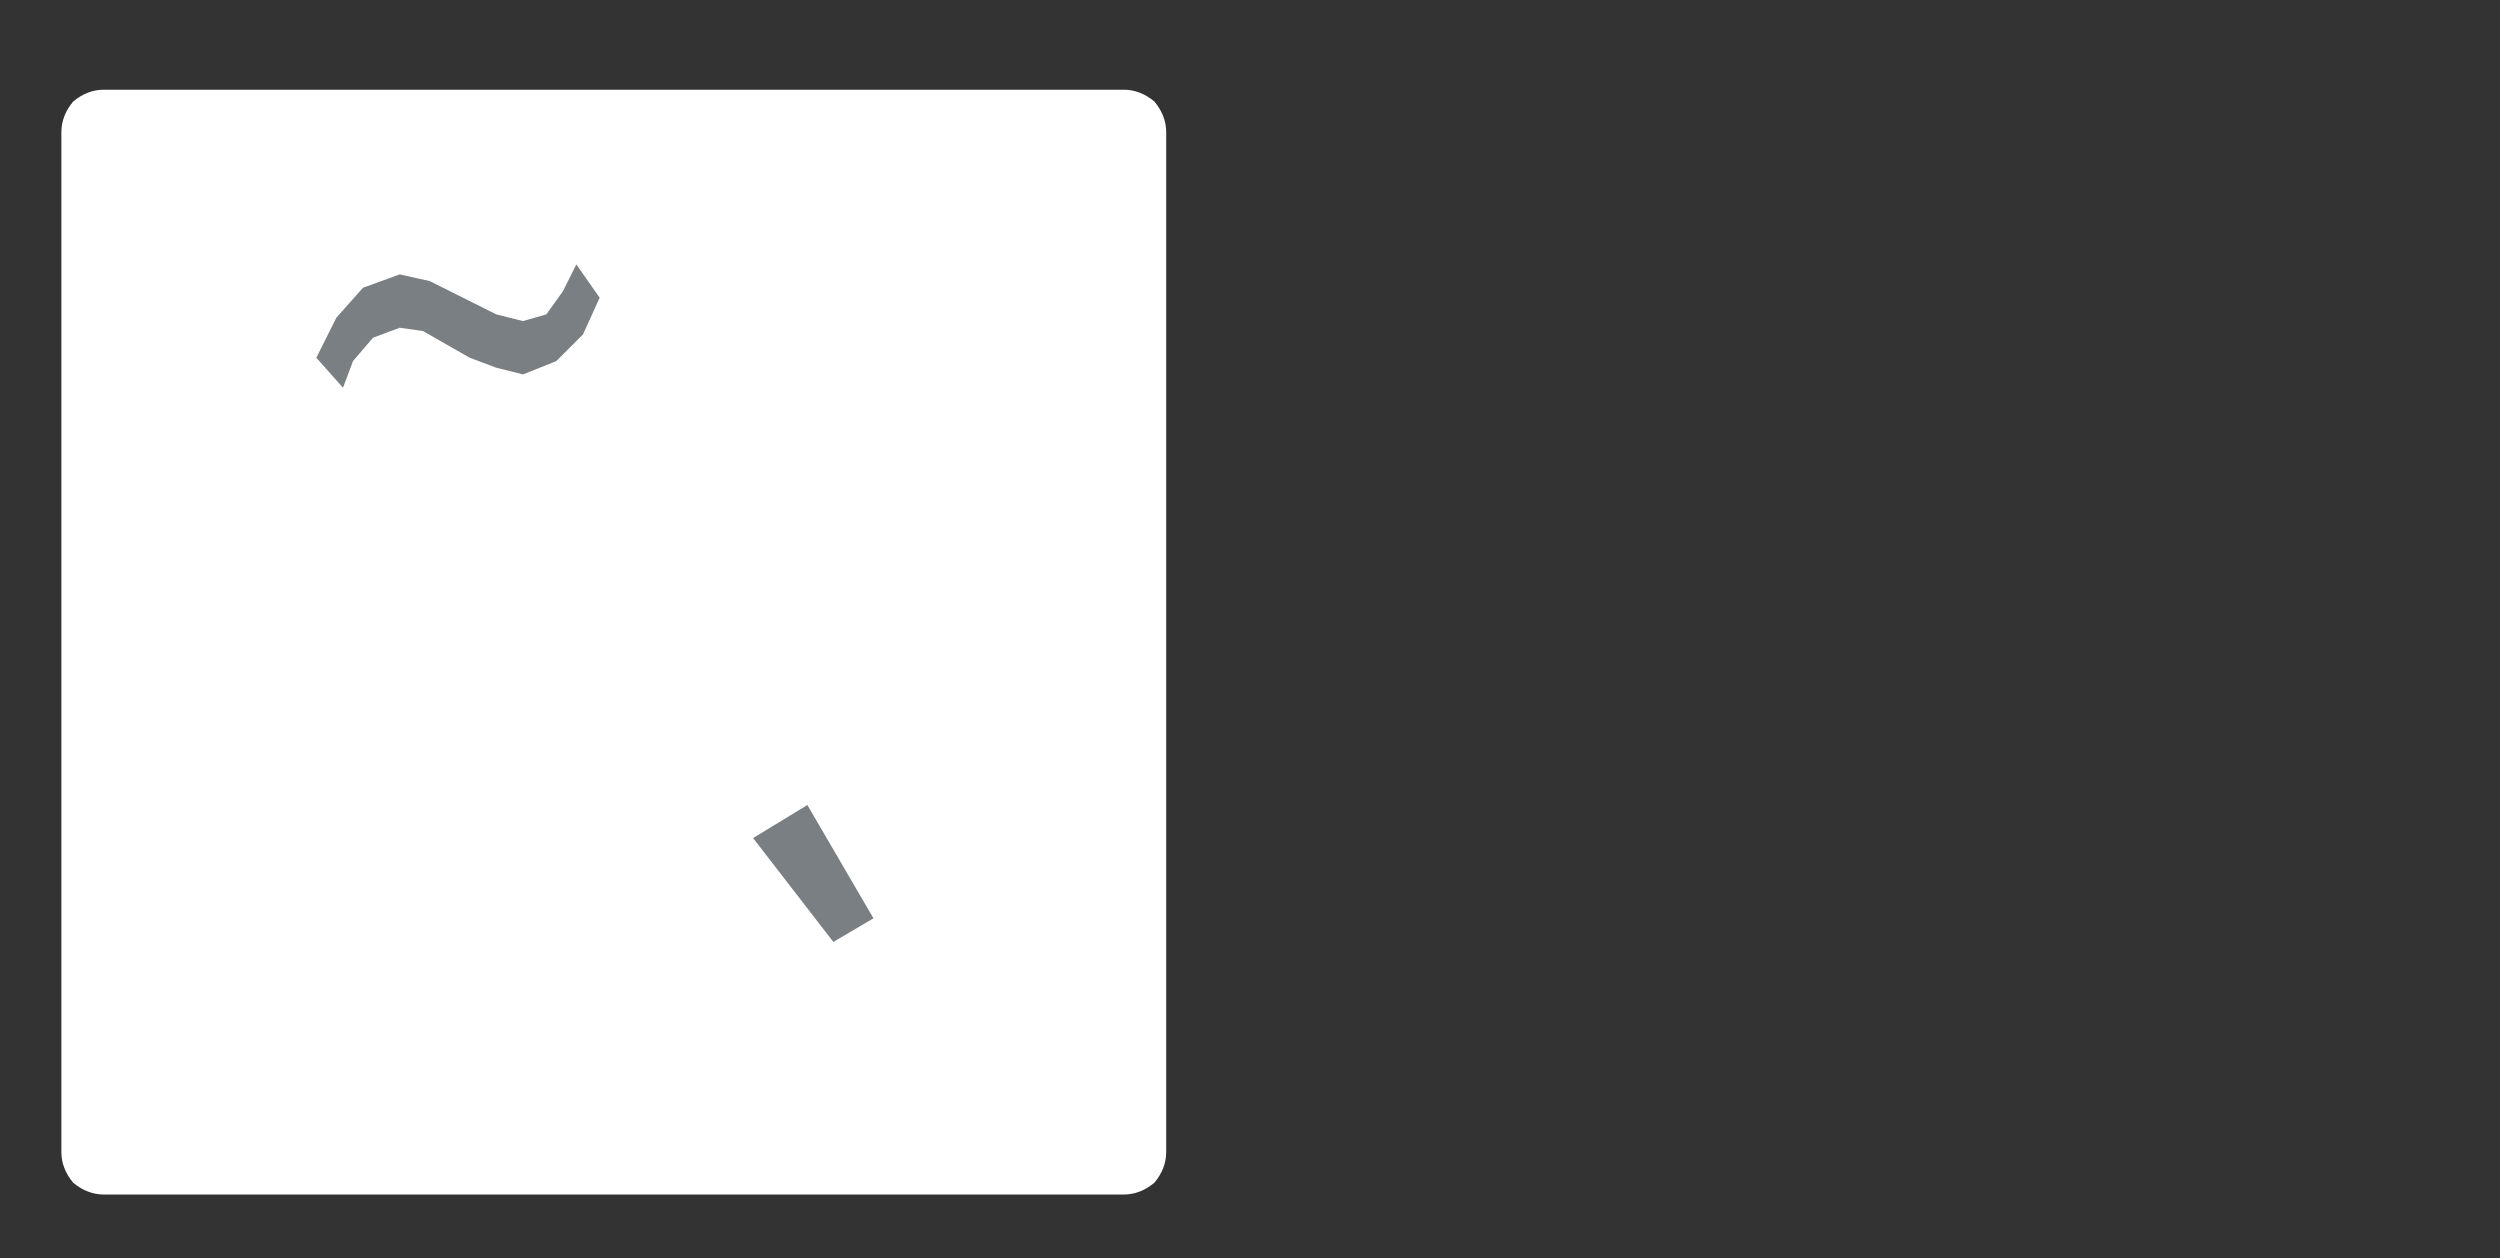 <?xml version="1.0" encoding="UTF-8" standalone="no"?>
<svg xmlns:ffdec="https://www.free-decompiler.com/flash" xmlns:xlink="http://www.w3.org/1999/xlink" ffdec:objectType="frame" height="26.65px" width="52.95px" xmlns="http://www.w3.org/2000/svg">
  <rect width="100%" height="100%" fill="#333333" stroke="none"/>
  <g transform="matrix(1.0, 0.0, 0.0, 1.0, 0.0, 0.6)">
    <use ffdec:characterId="3" height="26.0" transform="matrix(1.0, 0.0, 0.0, 1.0, 0.0, 0.0)" width="26.0" xlink:href="#shape0"/>
    <use ffdec:characterId="56" height="1.85" transform="matrix(1.412, 0.0, 0.0, 1.412, 6.7, 5.0)" width="4.25" xlink:href="#shape1"/>
    <use ffdec:characterId="57" height="2.9" transform="matrix(1.0, 0.0, 0.0, 1.0, 15.95, 16.45)" width="2.55" xlink:href="#shape2"/>
  </g>
  <defs>
    <g id="shape0" transform="matrix(1.0, 0.0, 0.0, 1.0, 0.0, 0.0)">
      <path d="M24.7 2.2 Q24.7 1.85 24.45 1.55 24.15 1.3 23.8 1.3 L2.2 1.3 Q1.85 1.3 1.55 1.55 1.3 1.85 1.3 2.2 L1.3 23.8 Q1.3 24.15 1.55 24.45 1.85 24.7 2.2 24.7 L23.8 24.7 Q24.15 24.7 24.45 24.45 24.7 24.15 24.7 23.8 L24.7 2.2 24.7 2.2" fill="#ffffff" fill-rule="evenodd" stroke="none"/>
    </g>
    <g id="shape1" transform="matrix(1.0, 0.0, 0.0, 1.0, 0.0, 0.0)">
      <path d="M0.7 0.35 L1.25 0.15 1.7 0.25 2.2 0.5 2.7 0.75 3.1 0.85 3.45 0.75 3.7 0.4 3.9 0.0 4.25 0.5 4.0 1.05 3.6 1.45 3.1 1.65 2.7 1.55 2.3 1.4 1.95 1.2 1.6 1.0 1.25 0.95 0.85 1.1 0.55 1.45 0.4 1.85 0.0 1.4 0.3 0.8 0.7 0.35" fill="#7a7f83" fill-rule="evenodd" stroke="none"/>
    </g>
    <g id="shape2" transform="matrix(1.0, 0.0, 0.0, 1.0, 0.0, 0.0)">
      <path d="M0.0 0.7 L1.15 0.0 2.55 2.4 1.7 2.9 0.0 0.7" fill="#7a7f83" fill-rule="evenodd" stroke="none"/>
    </g>
  </defs>
</svg>
